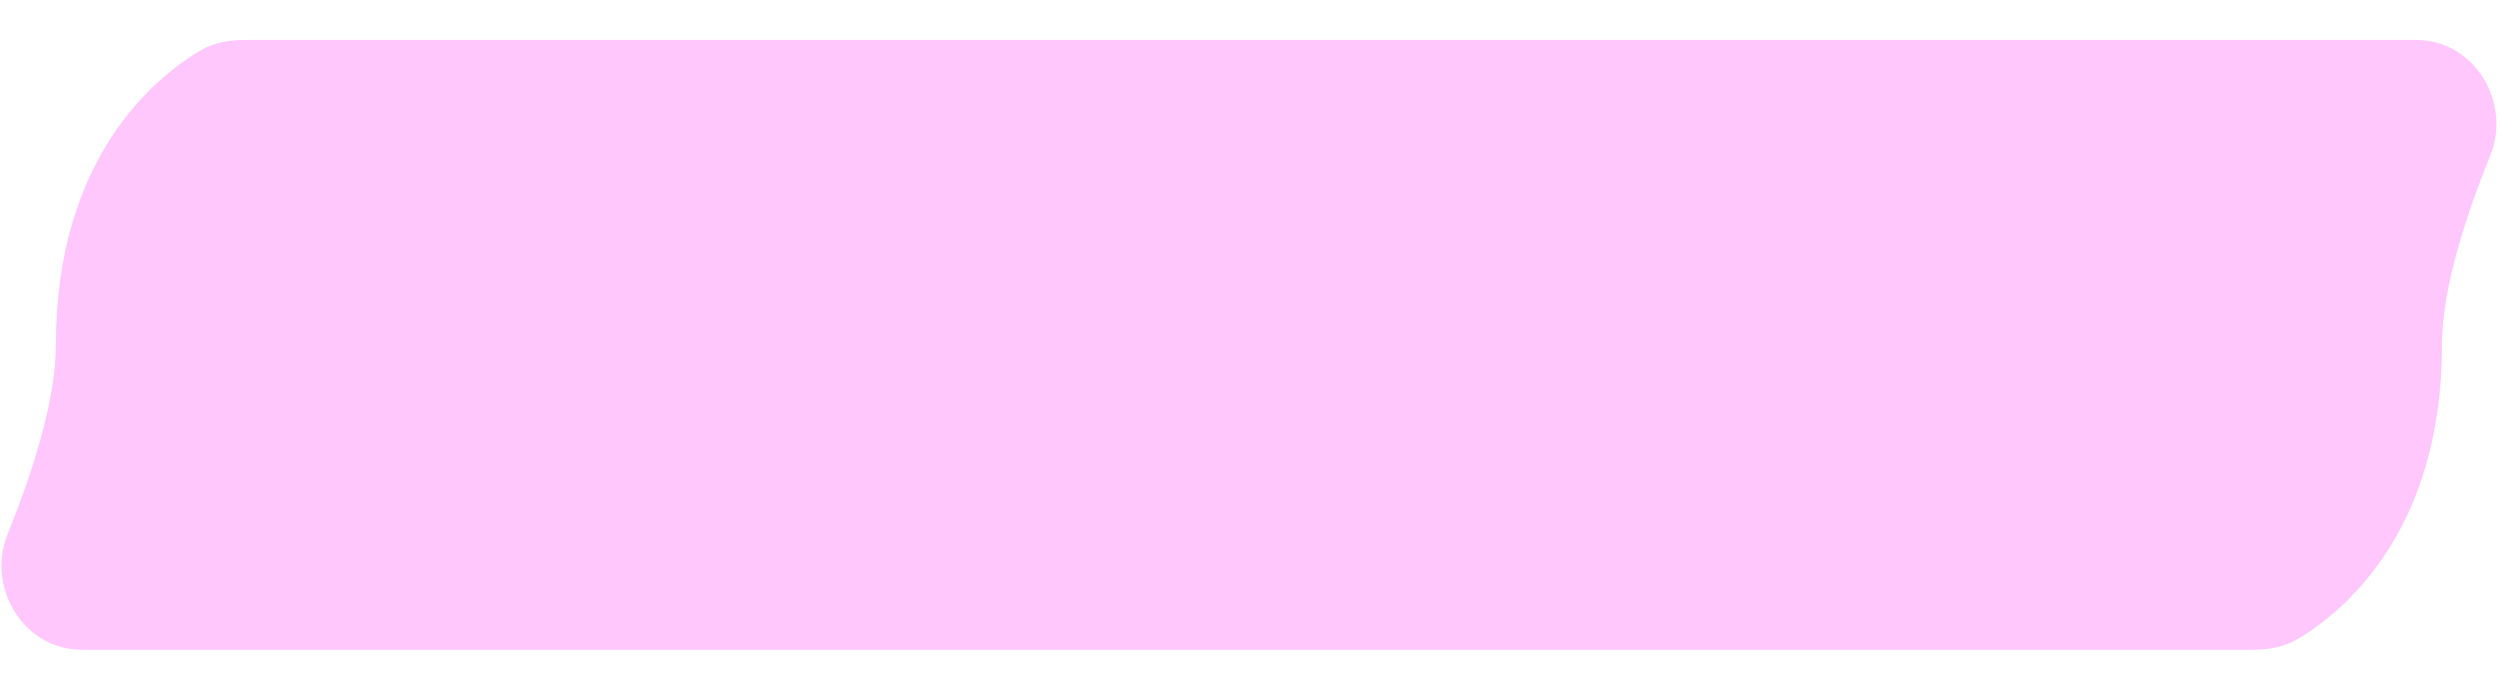 <svg width="145" height="40" viewBox="0 0 164 40" fill="none" xmlns="http://www.w3.org/2000/svg">
<g style="mix-blend-mode:multiply" opacity="0.55">
<path d="M17 40V0H16.047C15.025 0 14.005 0.182 13.127 0.703C10.21 2.437 3.667 7.695 3.667 20C3.667 23.648 2.108 28.445 0.498 32.427C-0.918 35.928 1.57 40 5.348 40H17ZM146.86 0V40H147.813C148.835 40 149.855 39.818 150.733 39.297C153.65 37.563 160.193 32.305 160.193 20C160.193 16.352 161.752 11.555 163.362 7.573C164.778 4.072 162.29 0 158.512 0H146.86ZM17 40H146.86V0H17V40Z" fill="#FF99F8"/>
</g>
</svg>
